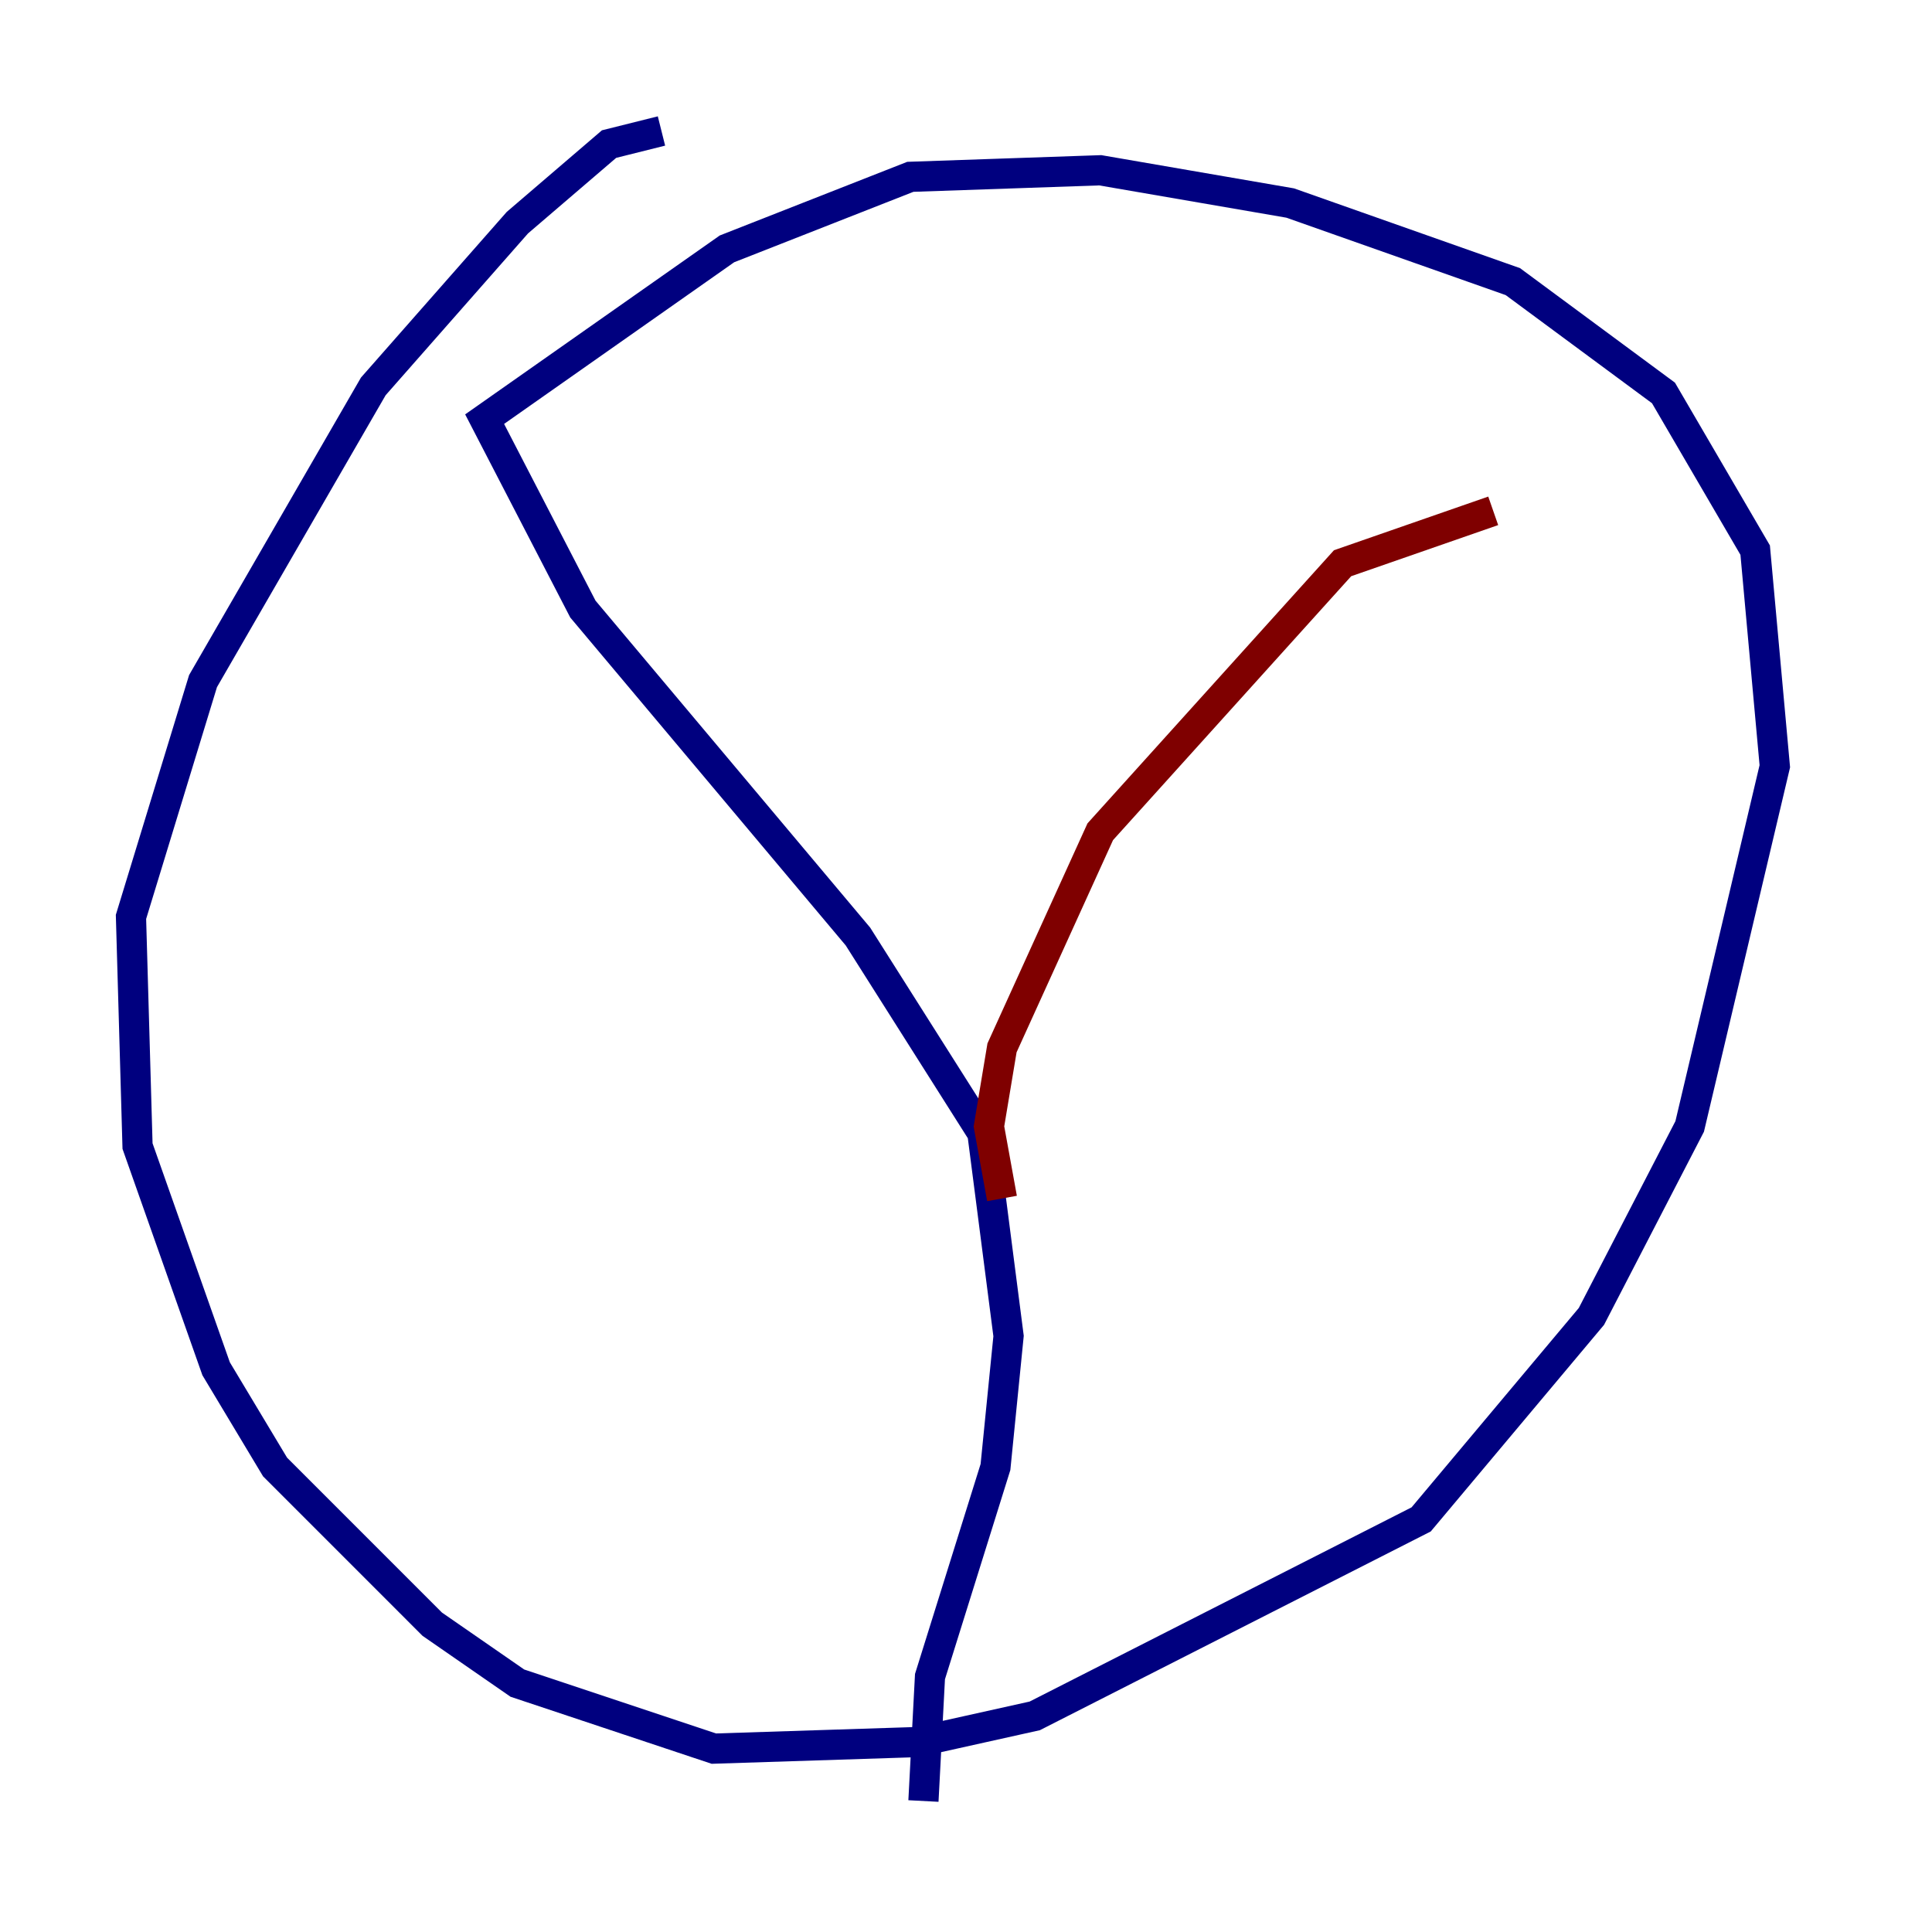 <?xml version="1.0" encoding="utf-8" ?>
<svg baseProfile="tiny" height="128" version="1.2" viewBox="0,0,128,128" width="128" xmlns="http://www.w3.org/2000/svg" xmlns:ev="http://www.w3.org/2001/xml-events" xmlns:xlink="http://www.w3.org/1999/xlink"><defs /><polyline fill="none" points="43.824,8.678 40.352,9.546 34.278,14.752 24.732,25.6 13.451,45.125 8.678,60.746 9.112,75.932 14.319,90.685 18.224,97.193 28.637,107.607 34.278,111.512 47.295,115.851 60.746,115.417 68.556,113.681 94.156,100.664 105.437,87.214 111.946,74.63 117.586,50.766 116.285,36.447 110.21,26.034 100.231,18.658 85.478,13.451 72.895,11.281 60.312,11.715 48.163,16.488 32.108,27.77 38.617,40.352 56.841,62.047 65.085,75.064 66.82,88.515 65.953,97.193 61.614,111.078 61.18,119.322" stroke="#00007f" stroke-width="2" /><polyline fill="none" points="66.386,79.403 65.519,74.63 66.386,69.424 72.895,55.105 88.949,37.315 98.929,33.844" stroke="#7f0000" stroke-width="2" /></svg>